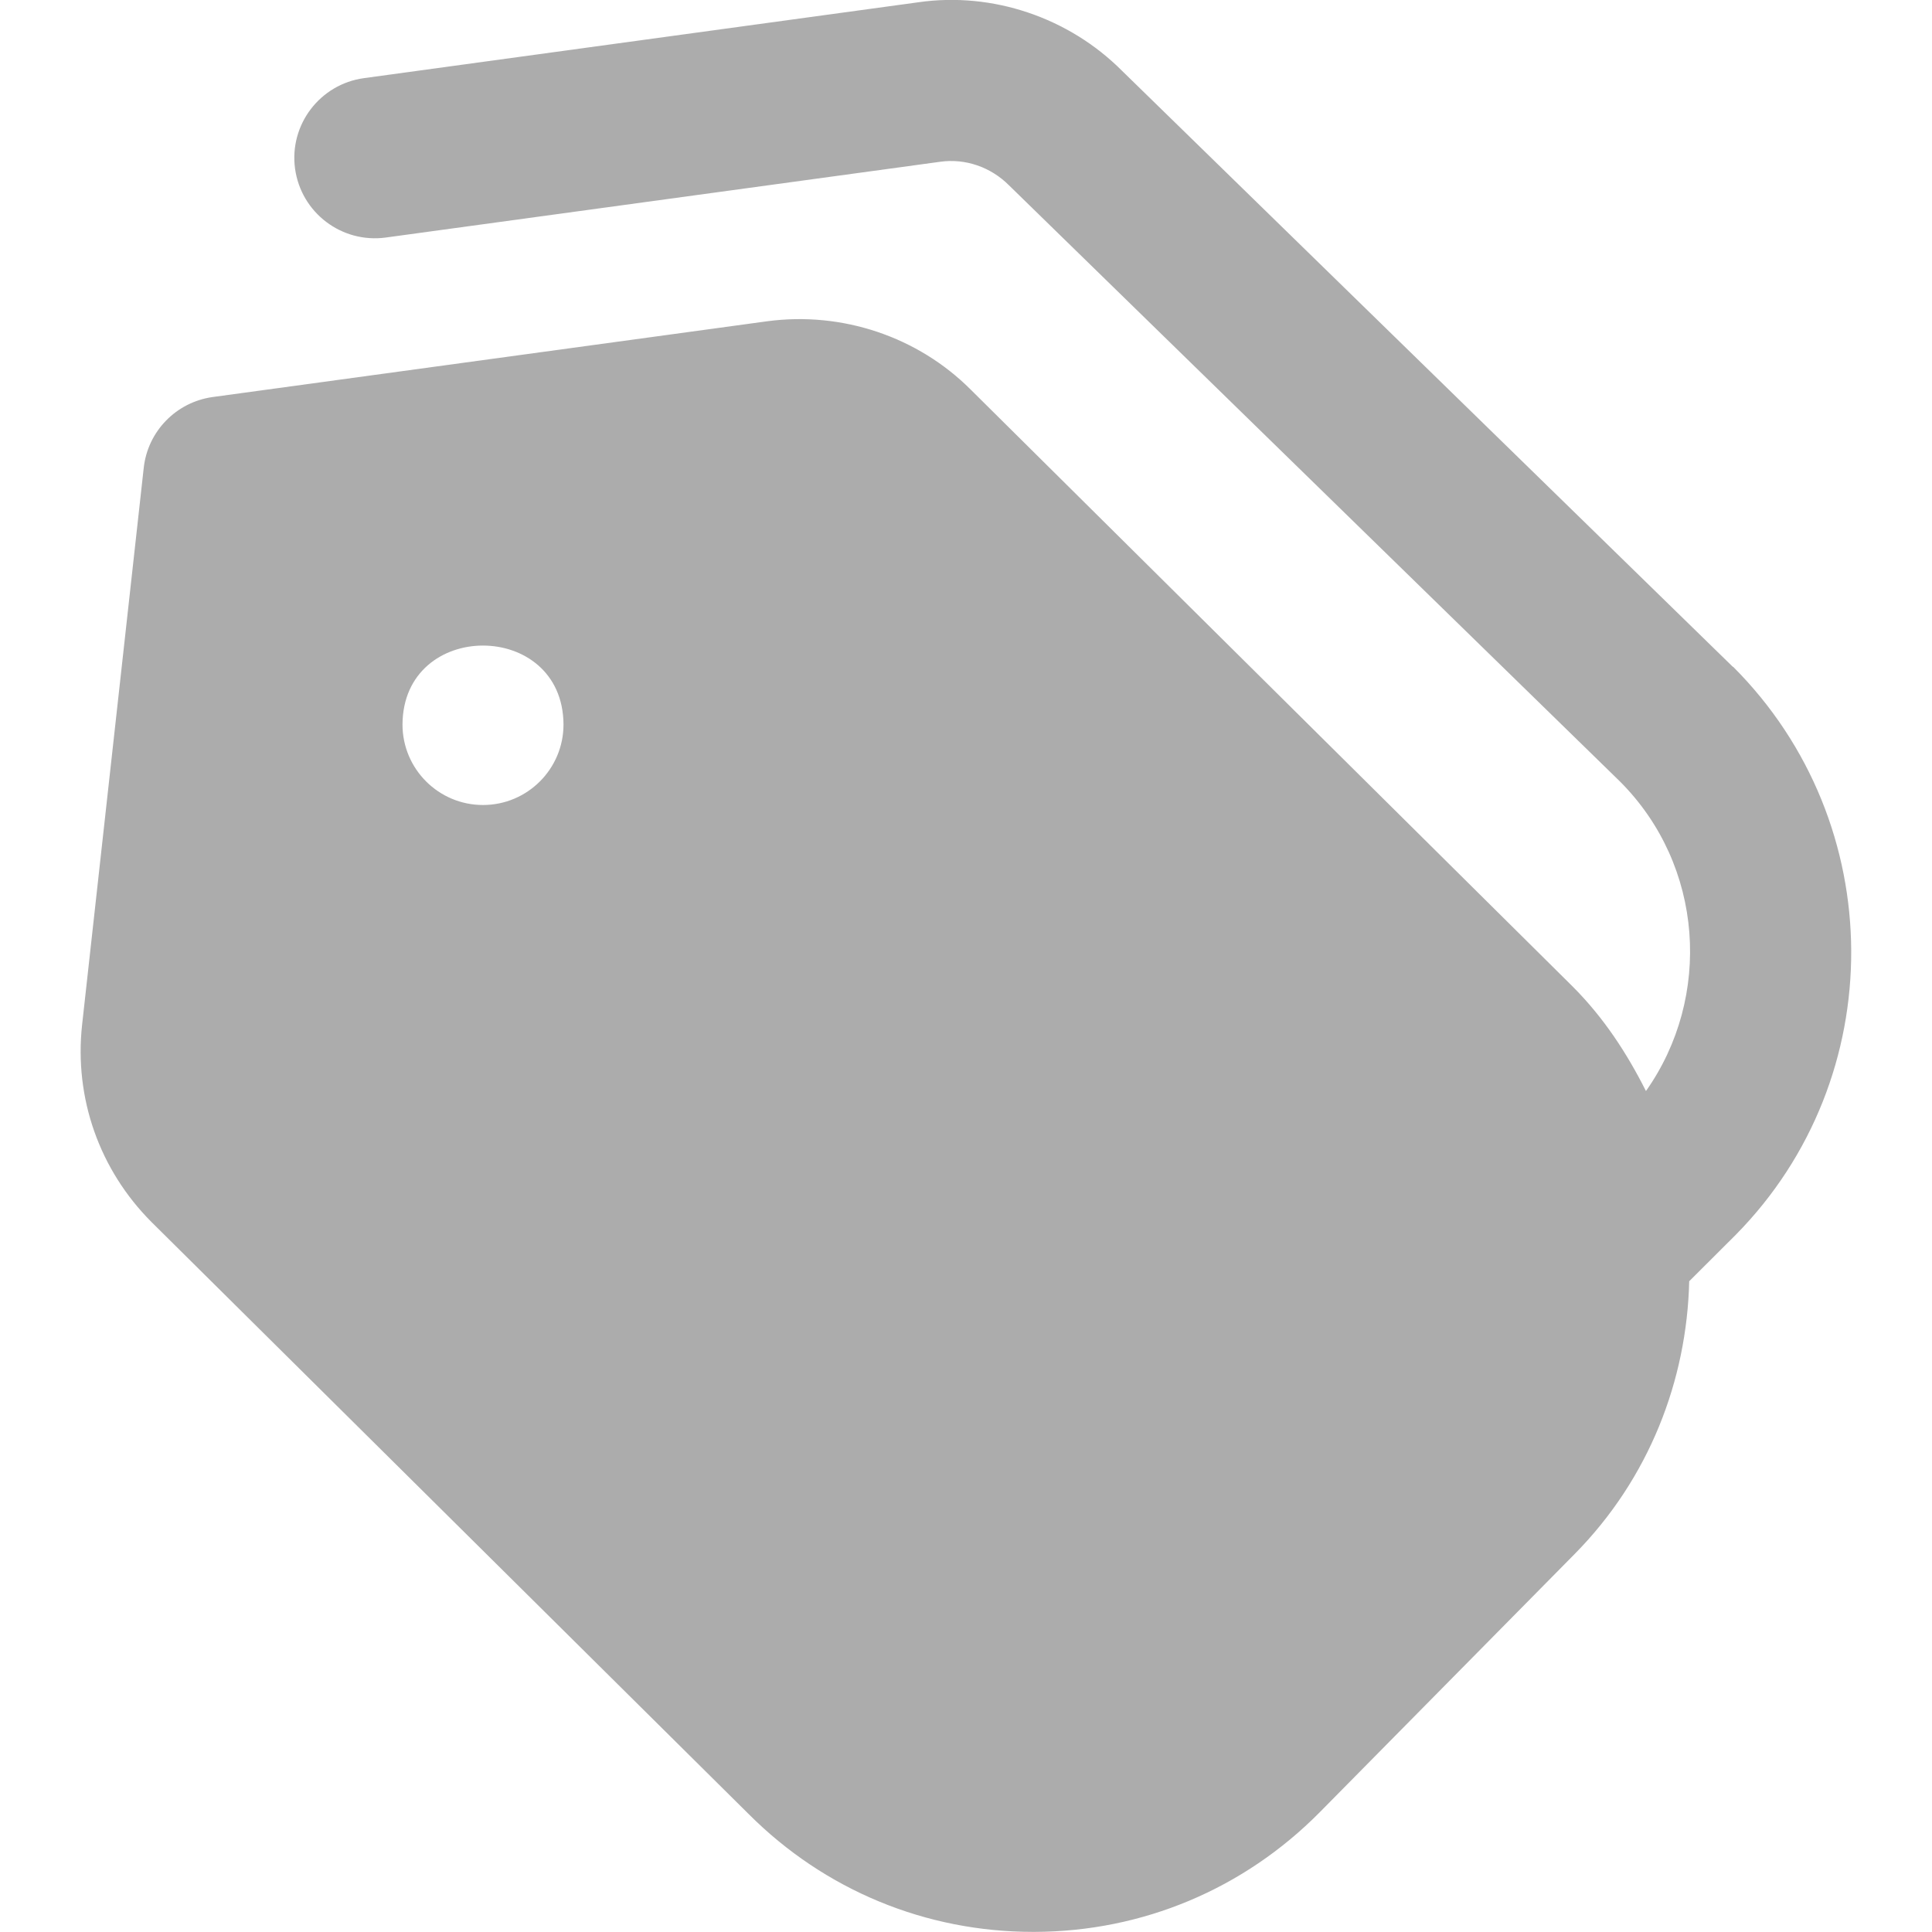 <svg width="18" height="18" viewBox="0 0 18 18" fill="none" xmlns="http://www.w3.org/2000/svg">
<path d="M16.145 6.213L10.453 0.659C9.959 0.164 9.248 -0.078 8.557 0.021L3.391 0.728C2.981 0.784 2.693 1.162 2.749 1.572C2.806 1.982 3.183 2.269 3.595 2.213L8.761 1.507C8.991 1.475 9.228 1.554 9.4 1.726L15.092 7.28C15.876 8.063 15.953 9.29 15.335 10.165C15.159 9.815 14.942 9.481 14.651 9.19L9.045 3.631C8.552 3.137 7.847 2.9 7.149 2.993L1.982 3.699C1.642 3.746 1.376 4.018 1.339 4.36L0.765 9.547C0.69 10.23 0.926 10.9 1.413 11.387L6.975 16.901C7.683 17.61 8.624 17.999 9.626 17.999H9.638C10.645 17.996 11.588 17.6 12.296 16.884L14.671 14.478C15.366 13.774 15.716 12.859 15.738 11.937L16.171 11.505C17.614 10.043 17.606 7.671 16.147 6.212L16.145 6.213ZM4.5 7.5C4.086 7.5 3.75 7.164 3.75 6.75C3.755 5.769 5.245 5.77 5.25 6.75C5.25 7.164 4.914 7.5 4.5 7.5Z" fill="#ACACAC"/>
</svg>
